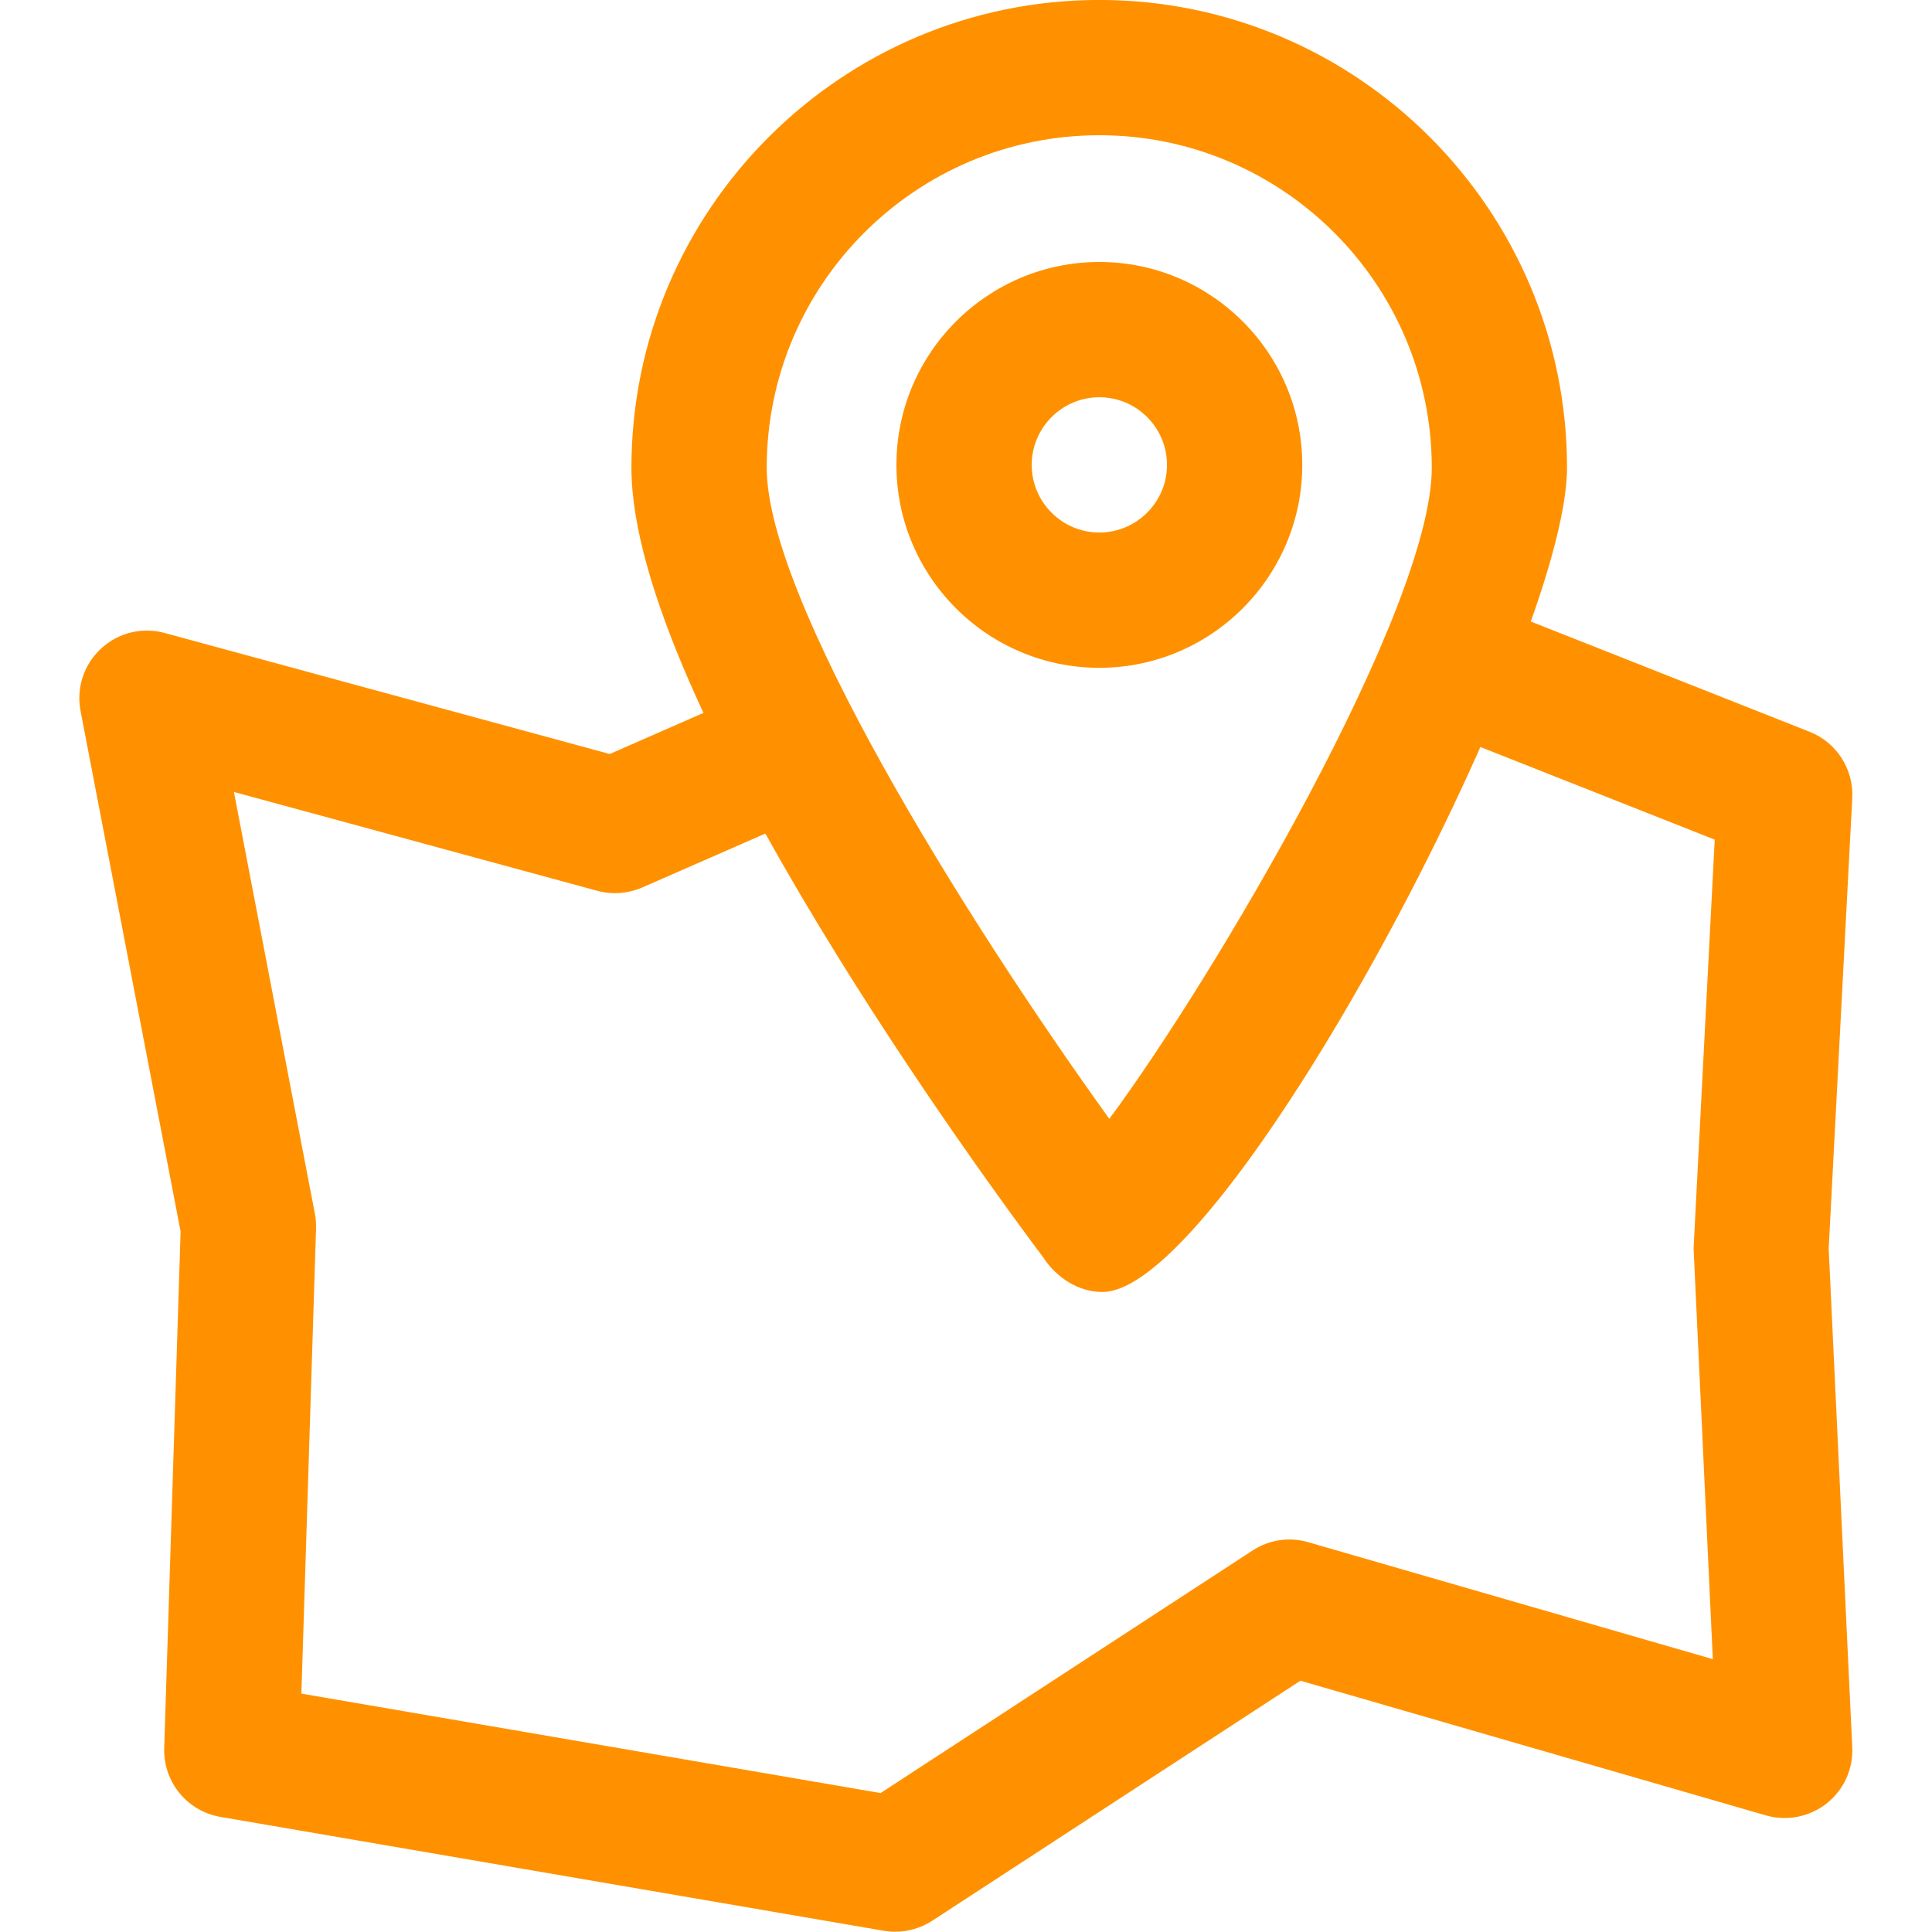 <?xml version="1.0" encoding="UTF-8" standalone="no"?>
<svg
   xmlns:dc="http://purl.org/dc/elements/1.1/"
   xmlns:cc="http://creativecommons.org/ns#"
   xmlns:rdf="http://www.w3.org/1999/02/22-rdf-syntax-ns#"
   xmlns:svg="http://www.w3.org/2000/svg"
   xmlns="http://www.w3.org/2000/svg"
   xmlns:sodipodi="http://sodipodi.sourceforge.net/DTD/sodipodi-0.dtd"
   xmlns:inkscape="http://www.inkscape.org/namespaces/inkscape"
   version="1.1"
   x="0px"
   y="0px"
   fill="#ff9100"
   viewBox="0 0 50 50"
   enable-background="new 0 0 100 100"
   xml:space="preserve"
   id="svg4312"
   inkscape:version="0.91 r13725"
   sodipodi:docname="noun_16143_cc.svg"
   width="50"
   height="50"><defs
     id="defs4426" /><sodipodi:namedview
     pagecolor="#ffffff"
     bordercolor="#666666"
     borderopacity="1"
     objecttolerance="10"
     gridtolerance="10"
     guidetolerance="10"
     inkscape:pageopacity="0"
     inkscape:pageshadow="2"
     inkscape:window-width="1920"
     inkscape:window-height="1001"
     id="namedview4424"
     showgrid="false"
     inkscape:zoom="5.984"
     inkscape:cx="44.406797"
     inkscape:cy="35.762032"
     inkscape:window-x="-9"
     inkscape:window-y="-9"
     inkscape:window-maximized="1"
     inkscape:current-layer="svg4312" /><g
     id="g4430"
     transform="matrix(0.778,0,0,0.778,-13.904,-13.904)"><path
       id="path4414"
       d="m 54.541,60.849 c -0.791,0 -1.525,-0.475 -1.957,-1.137 -1.67,-2.224 -13.708,-18.513 -13.708,-26.282 0,-8.578 6.981,-15.56 15.565,-15.56 8.578,0 15.557,6.98 15.557,15.56 0,5.947 -11.32,27.419 -15.457,27.419 z m -0.1,-38.479 c -6.104,0 -11.065,4.96 -11.065,11.06 0,4.352 6.479,14.824 11.396,21.659 3.42,-4.6 10.727,-16.945 10.727,-21.659 -10e-4,-6.1 -4.961,-11.06 -11.058,-11.06 z"
       inkscape:connector-curvature="0" /><path
       id="path4416"
       d="m 54.441,40.086 c -3.721,0 -6.75,-3.029 -6.75,-6.75 0,-3.721 3.029,-6.75 6.75,-6.75 3.721,0 6.75,3.029 6.75,6.75 0,3.721 -3.029,6.75 -6.75,6.75 z m 0,-9 c -1.239,0 -2.25,1.011 -2.25,2.25 0,1.239 1.011,2.25 2.25,2.25 1.238,0 2.25,-1.011 2.25,-2.25 0,-1.239 -1.009,-2.25 -2.25,-2.25 z"
       inkscape:connector-curvature="0" /><path
       id="path4418"
       d="m 47.65,82.13 c -0.127,0 -0.256,-0.012 -0.381,-0.032 L 25.203,78.31 C 24.096,78.121 23.299,77.144 23.334,76.023 L 23.879,58.836 20.551,41.523 c -0.146,-0.763 0.108,-1.548 0.68,-2.074 0.568,-0.53 1.365,-0.728 2.121,-0.521 l 14.801,4.025 5.121,-2.244 c 1.129,-0.489 2.461,0.021 2.965,1.16 0.498,1.137 -0.021,2.464 -1.159,2.965 l -5.849,2.561 c -0.472,0.202 -0.992,0.243 -1.494,0.108 l -12.084,-3.287 2.691,14.02 c 0.032,0.164 0.045,0.331 0.041,0.495 l -0.488,15.478 19.266,3.308 12.372,-8.067 c 0.551,-0.36 1.222,-0.463 1.854,-0.278 l 13.459,3.891 -0.64,-13.663 0.703,-13.598 -9.7,-3.835 c -1.156,-0.457 -1.723,-1.764 -1.266,-2.918 0.453,-1.157 1.771,-1.726 2.918,-1.266 l 11.203,4.43 c 0.898,0.354 1.471,1.245 1.42,2.209 l -0.784,14.988 0.784,16.582 c 0.035,0.727 -0.283,1.421 -0.853,1.872 -0.567,0.444 -1.317,0.598 -2.019,0.396 L 61.129,73.78 48.88,81.766 c -0.368,0.238 -0.796,0.364 -1.23,0.364 z"
       inkscape:connector-curvature="0" /></g></svg>